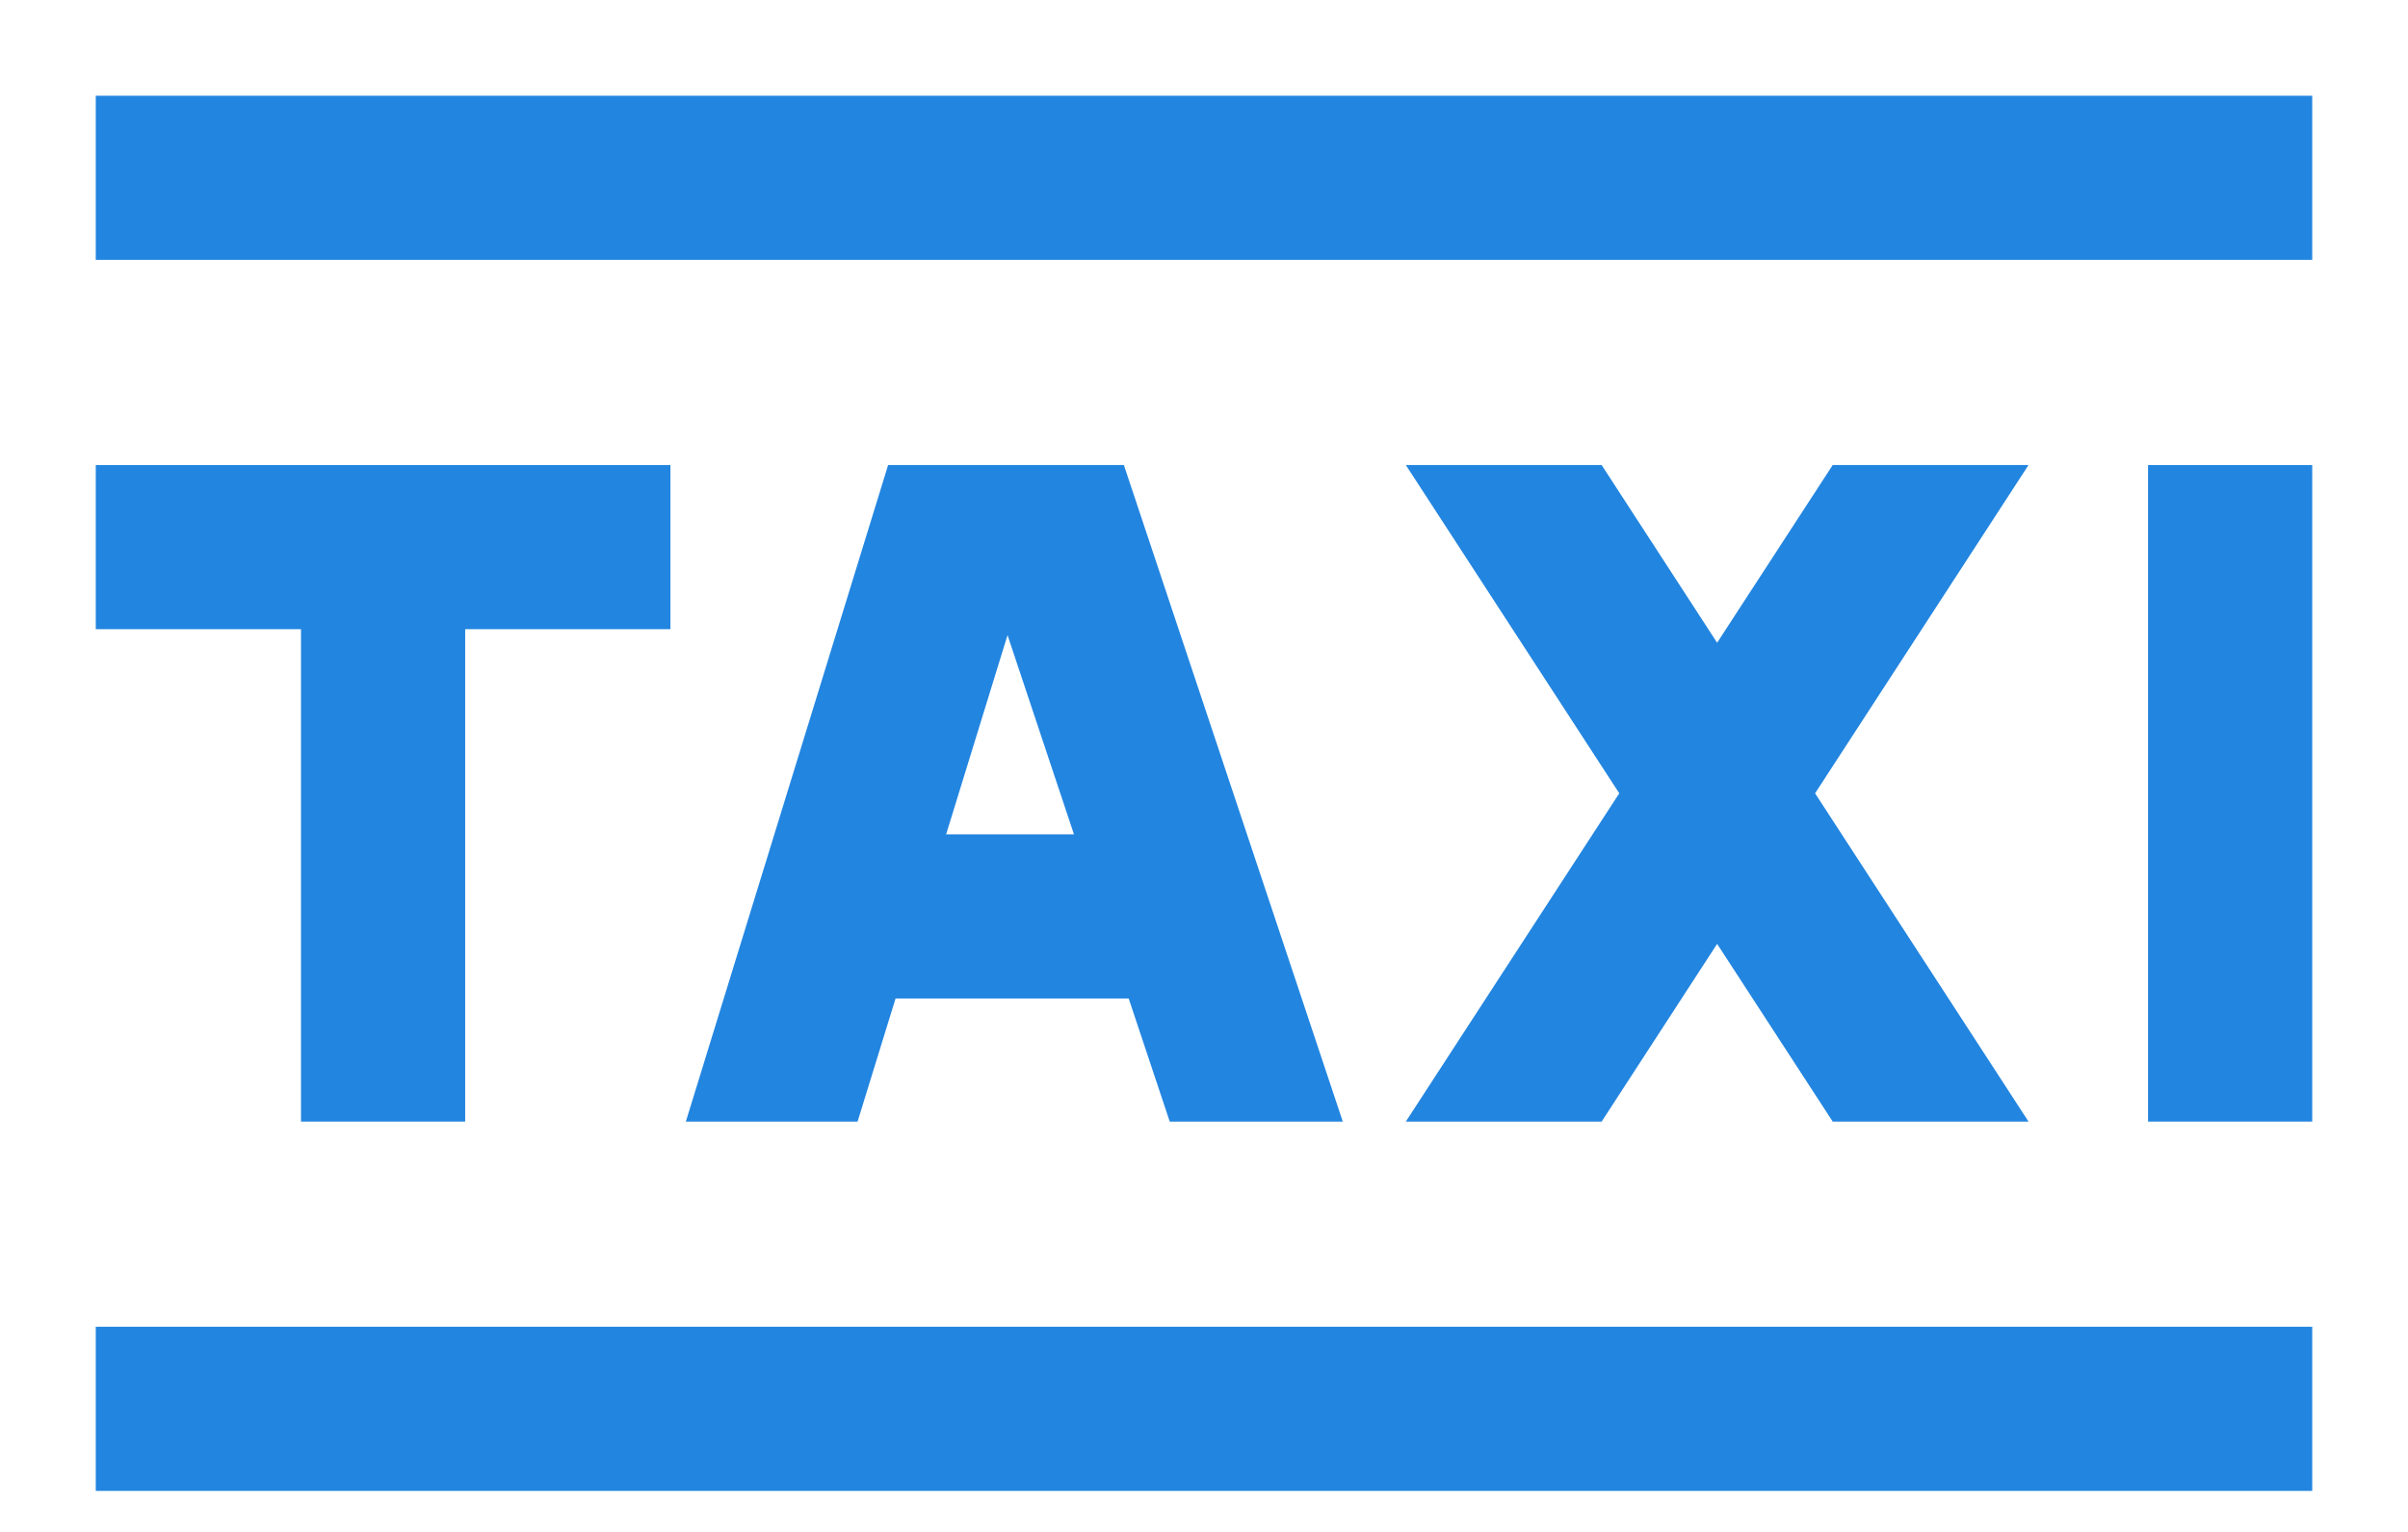 <svg width="22" height="14" viewBox="0 0 22 14" fill="none" xmlns="http://www.w3.org/2000/svg">
<path d="M4.25 10.25V5.75H6.125V4.25H0.875V5.75H2.75V10.25H4.25Z" fill="#2285E0"/>
<path d="M14.633 10.25L15.688 8.626L16.744 10.25H18.533L16.583 7.25L18.533 4.25H16.744L15.688 5.874L14.633 4.25H12.844L14.794 7.25L12.844 10.25H14.633Z" fill="#2285E0"/>
<path d="M19.625 4.25H21.125V10.25H19.625V4.25Z" fill="#2285E0"/>
<path d="M0.875 0.875H21.125V2.375H0.875V0.875Z" fill="#2285E0"/>
<path d="M0.875 12.125H21.125V13.625H0.875V12.125Z" fill="#2285E0"/>
<path d="M10.312 9.125L10.687 10.25H12.268L10.268 4.25H8.114L6.266 10.25H7.835L8.182 9.125H10.312ZM9.205 5.804L9.812 7.625H8.644L9.205 5.804Z" fill="#2285E0"/>
</svg>
